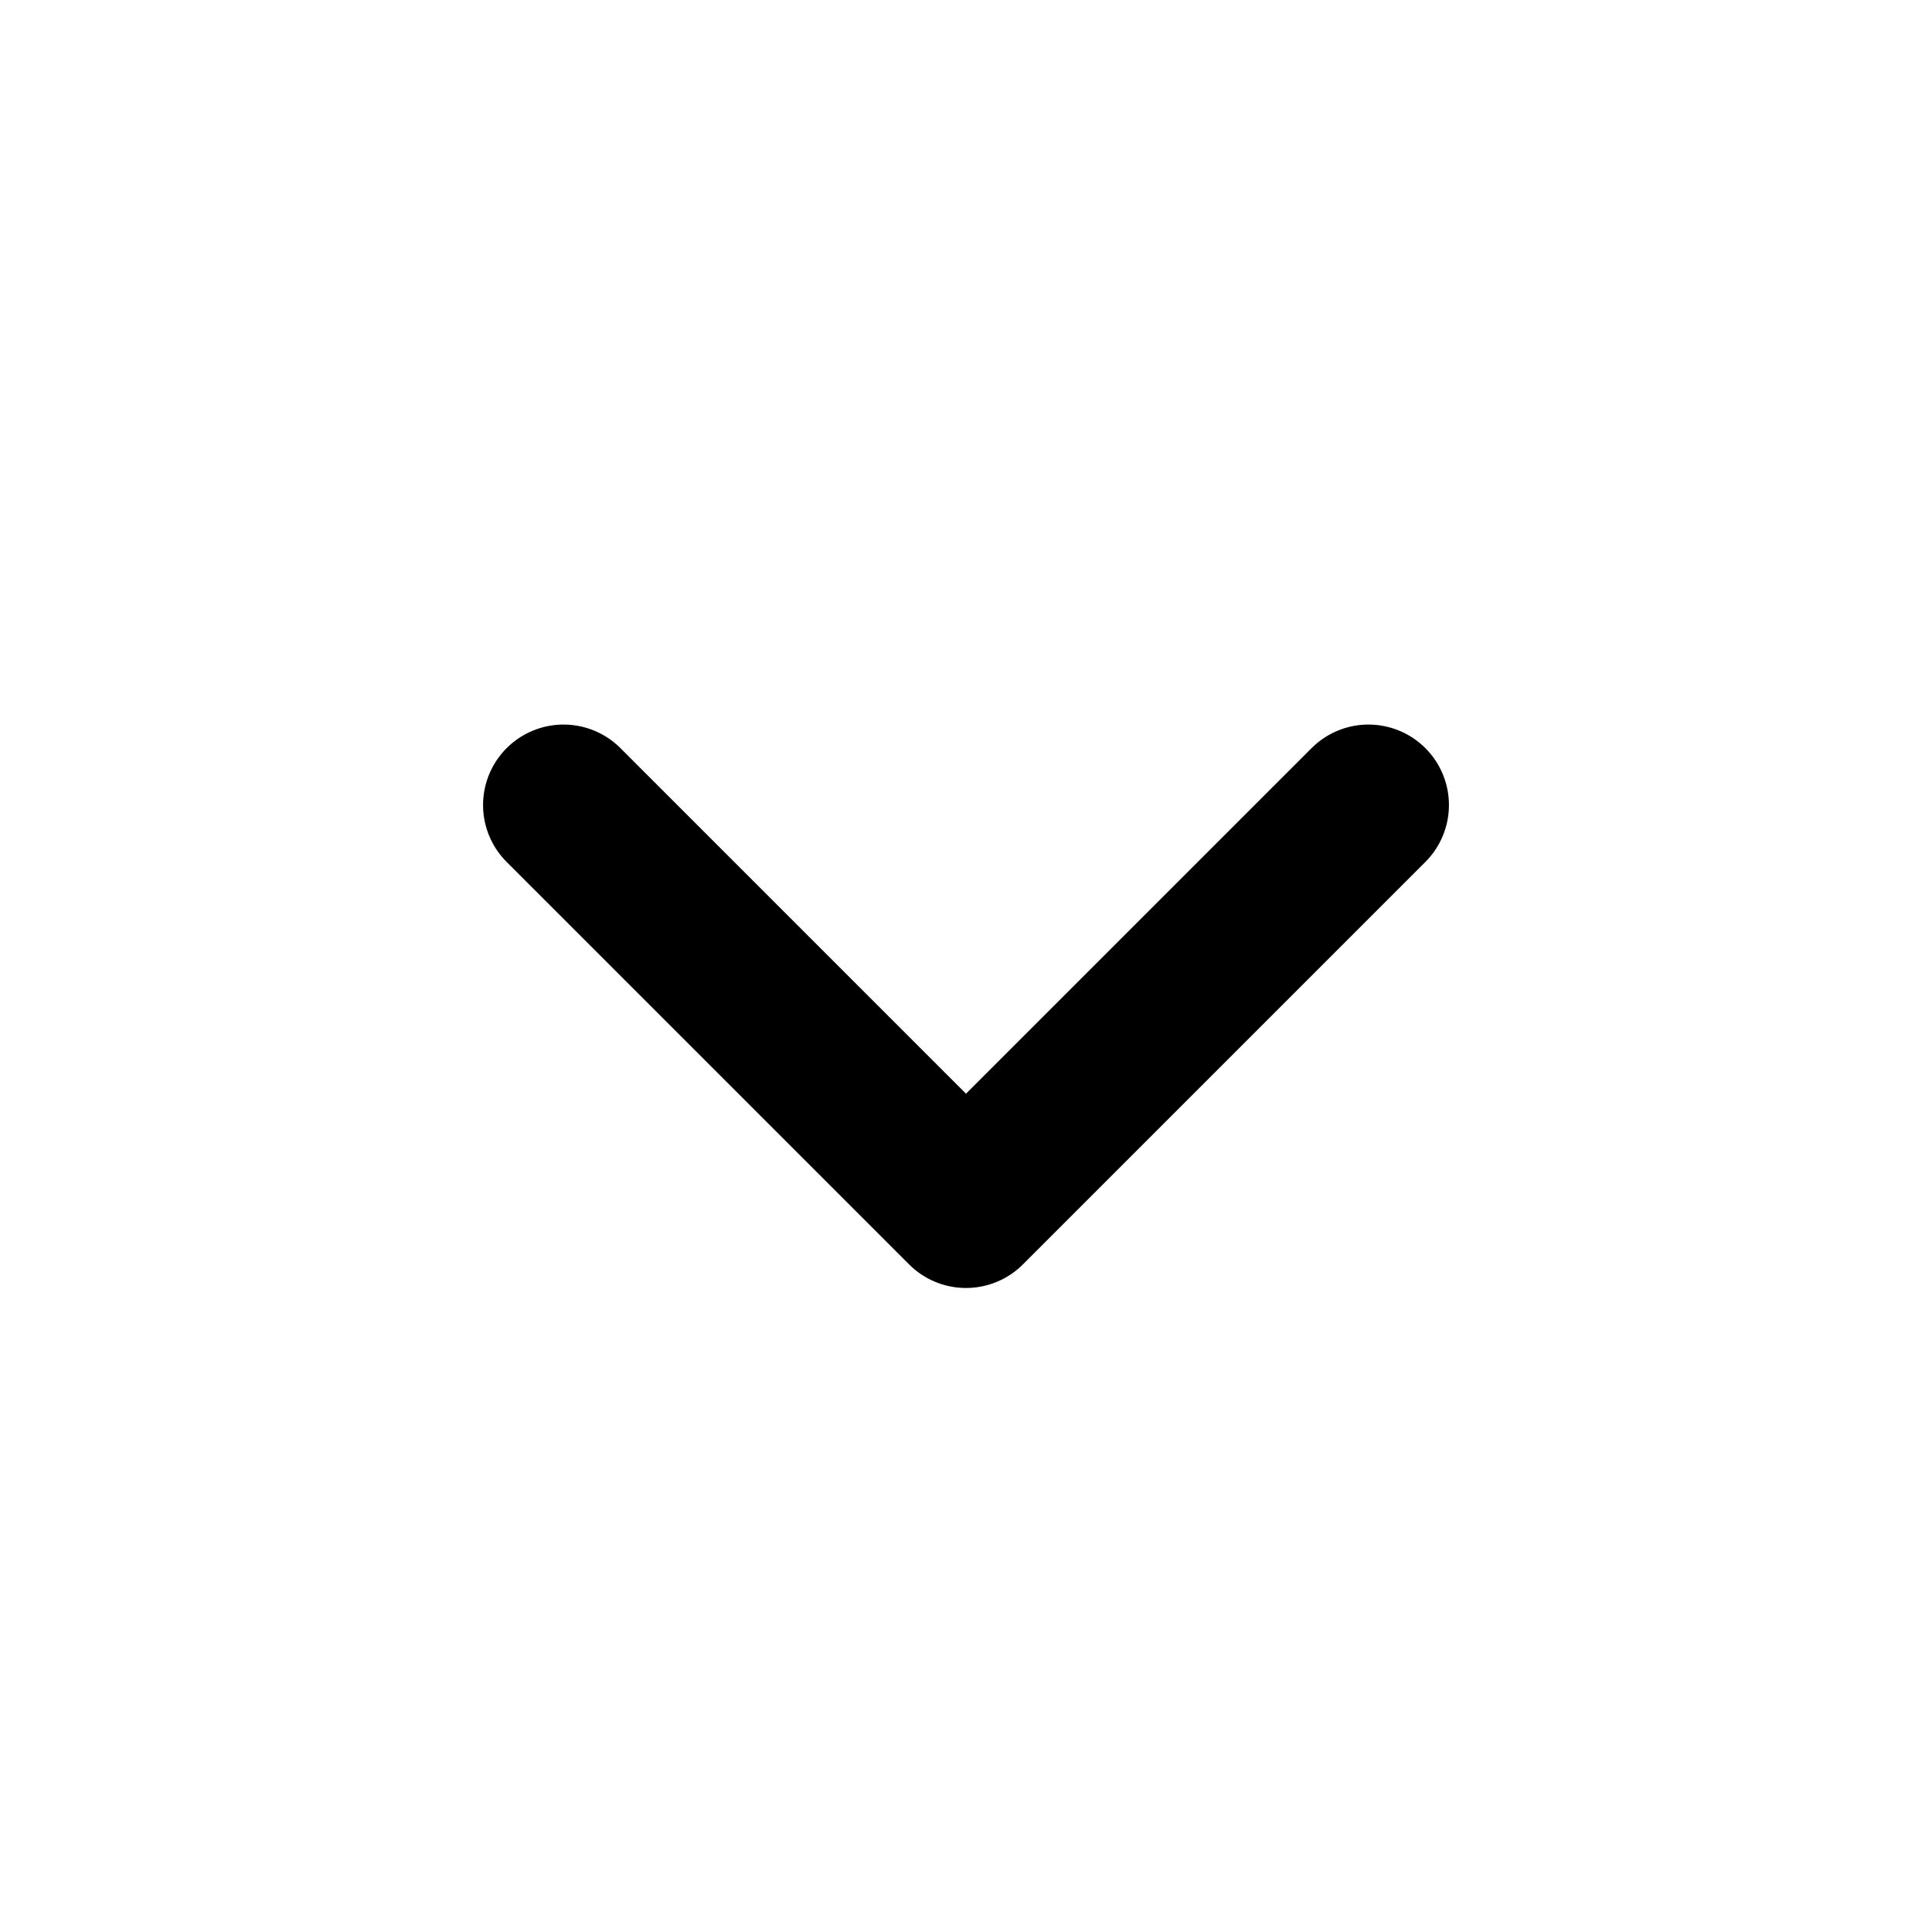 <svg width="16" height="16" viewBox="0 0 16 16" fill="none" xmlns="http://www.w3.org/2000/svg">
<g id="majesticons:chevron-up">
<path id="Vector" d="M4.667 6.667L8 10L11.333 6.667" stroke="black" stroke-width="1.333" stroke-linecap="round" stroke-linejoin="round"/>
</g>
</svg>
